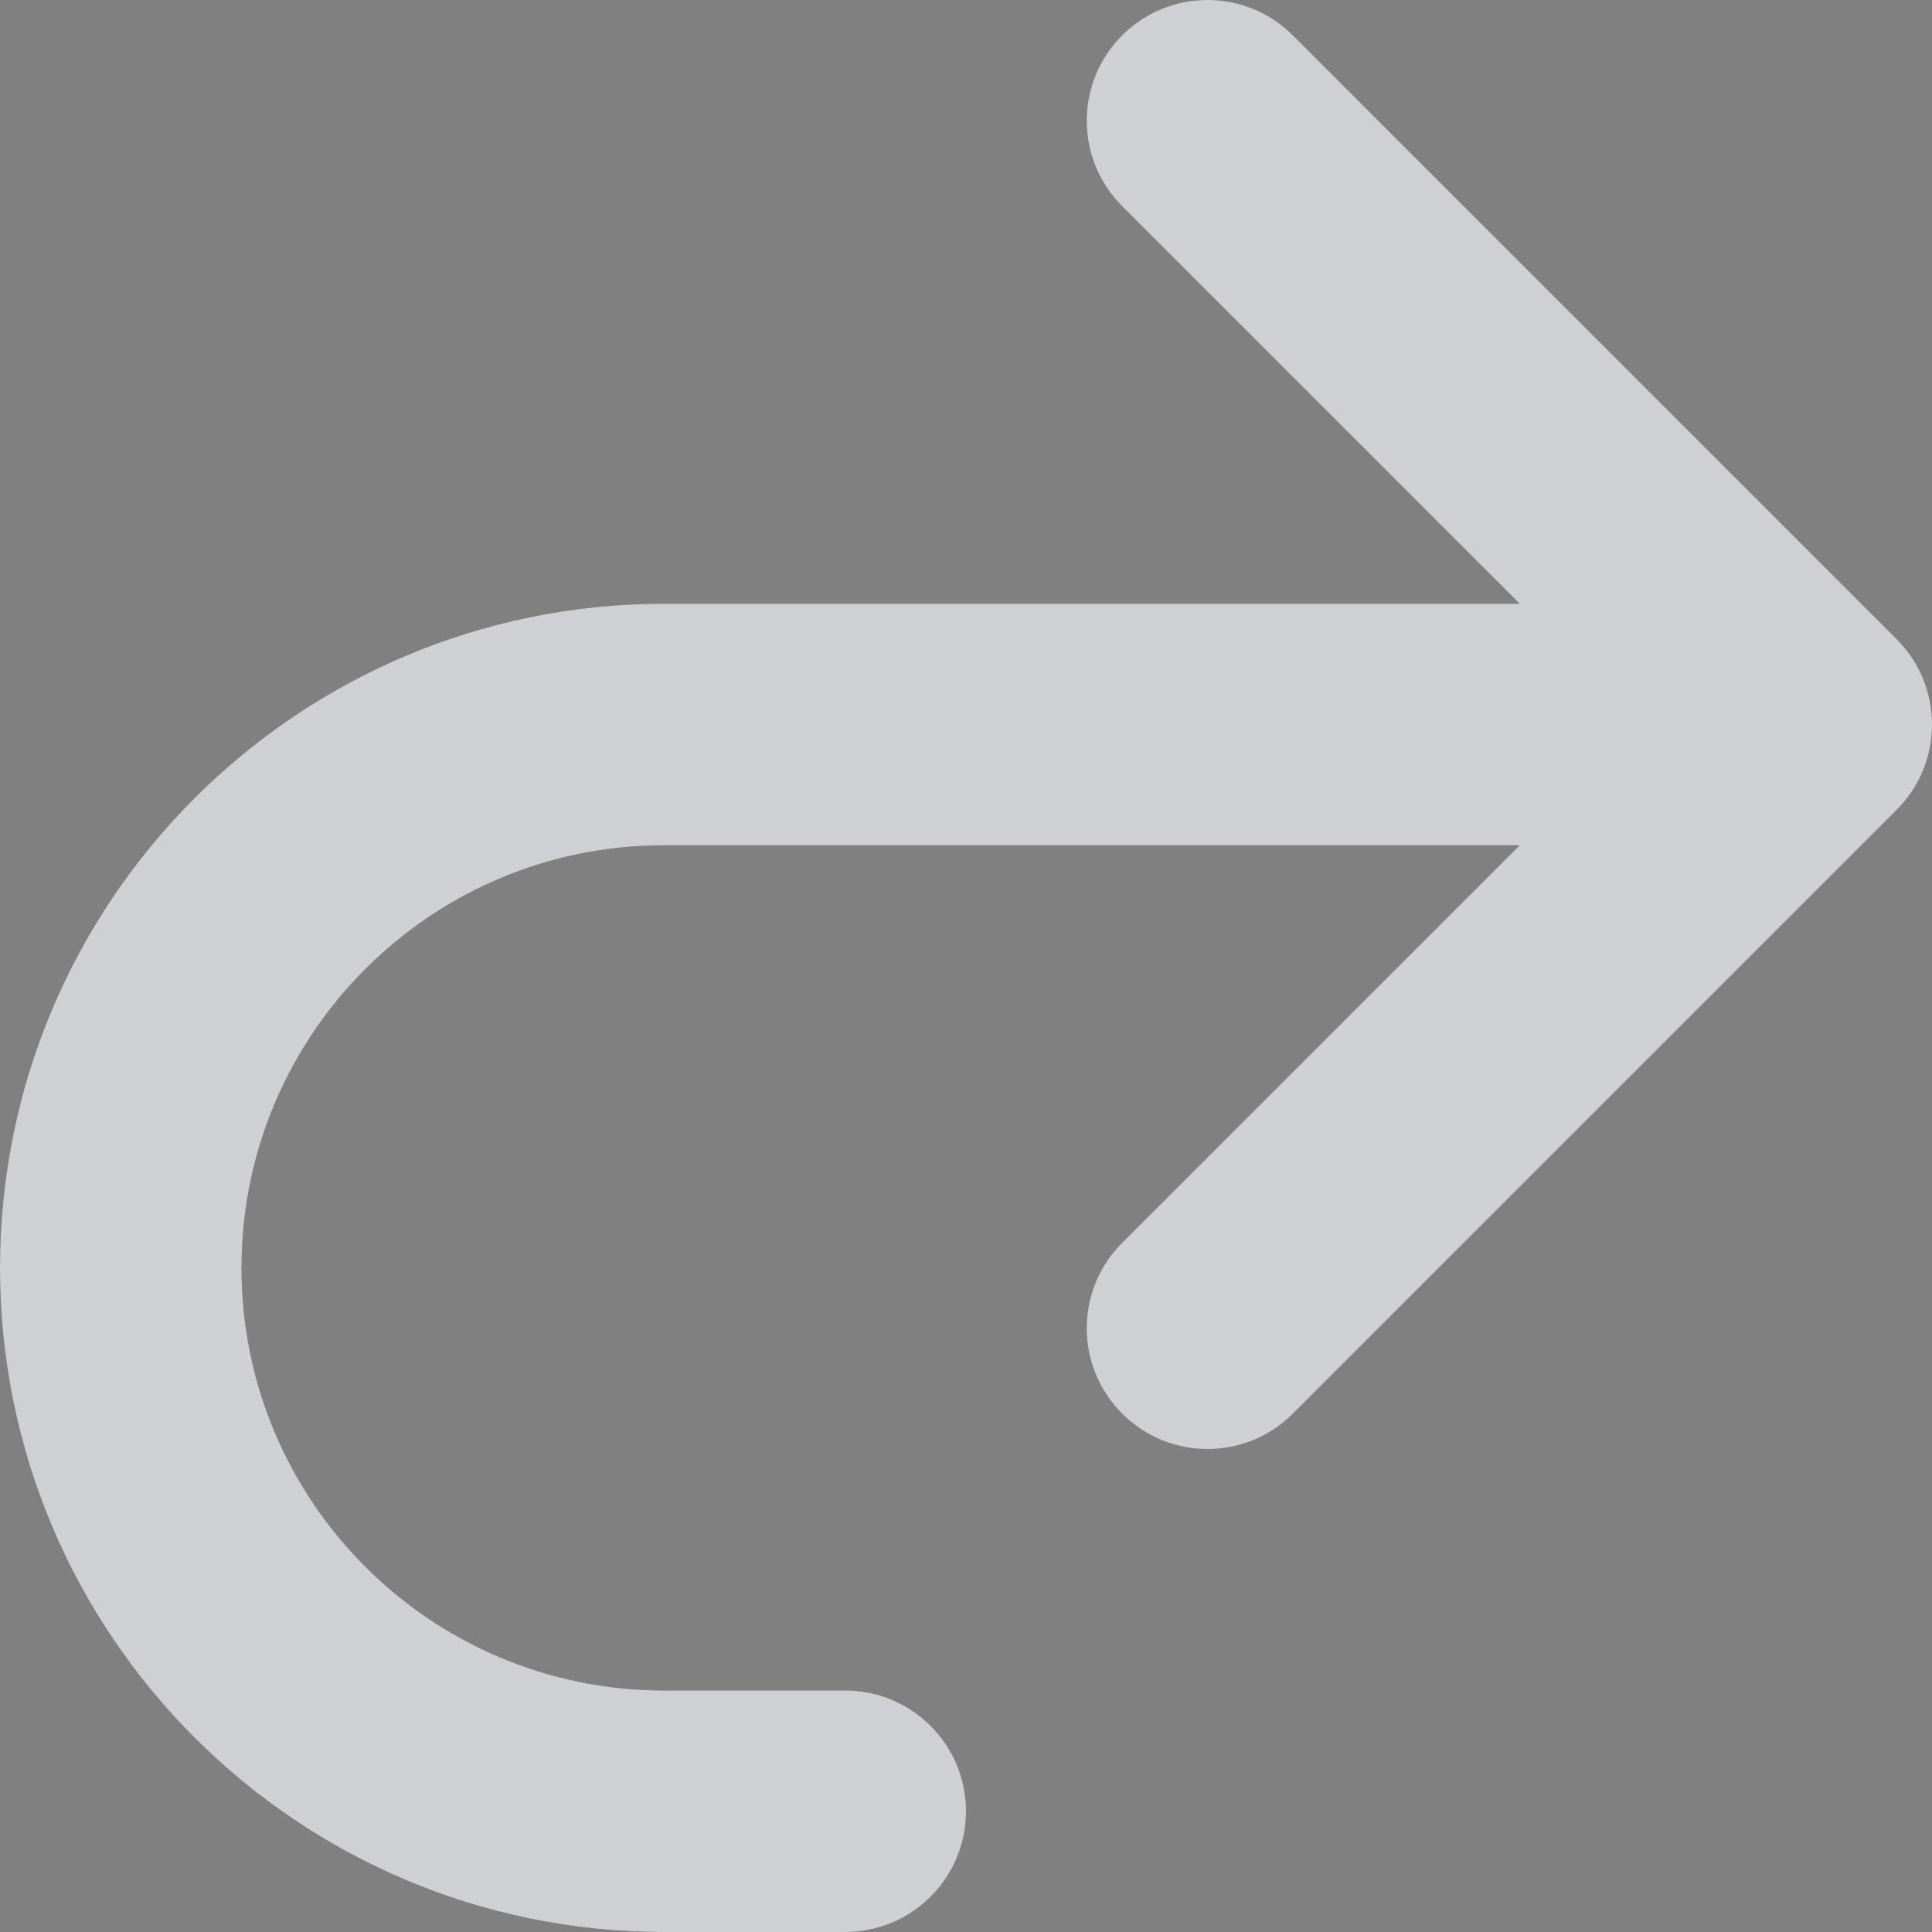 <svg width="16" height="16" viewBox="0 0 16 16" fill="none" xmlns="http://www.w3.org/2000/svg">
<rect x="0" y="0" width="16" height="16" fill="#808080" stroke="none"/>
<path d="M15.707 6.707C16.098 6.317 16.098 5.683 15.707 5.293L10.707 0.293C10.317 -0.098 9.683 -0.098 9.293 0.293C8.902 0.683 8.902 1.317 9.293 1.707L12.586 5H5.5C2.462 5 0 7.462 0 10.5C0 13.538 2.462 16 5.5 16H7C7.552 16 8 15.552 8 15C8 14.448 7.552 14 7 14H5.5C3.567 14 2 12.433 2 10.5C2 8.567 3.567 7 5.5 7H12.586L9.293 10.293C8.902 10.683 8.902 11.317 9.293 11.707C9.683 12.098 10.317 12.098 10.707 11.707L15.707 6.707Z" fill="#525760"/>
<path d="M15.707 6.707C16.098 6.317 16.098 5.683 15.707 5.293L10.707 0.293C10.317 -0.098 9.683 -0.098 9.293 0.293C8.902 0.683 8.902 1.317 9.293 1.707L12.586 5H5.5C2.462 5 0 7.462 0 10.5C0 13.538 2.462 16 5.5 16H7C7.552 16 8 15.552 8 15C8 14.448 7.552 14 7 14H5.5C3.567 14 2 12.433 2 10.5C2 8.567 3.567 7 5.5 7H12.586L9.293 10.293C8.902 10.683 8.902 11.317 9.293 11.707C9.683 12.098 10.317 12.098 10.707 11.707L15.707 6.707Z" fill="white" fill-opacity="0.72"/>
</svg>
